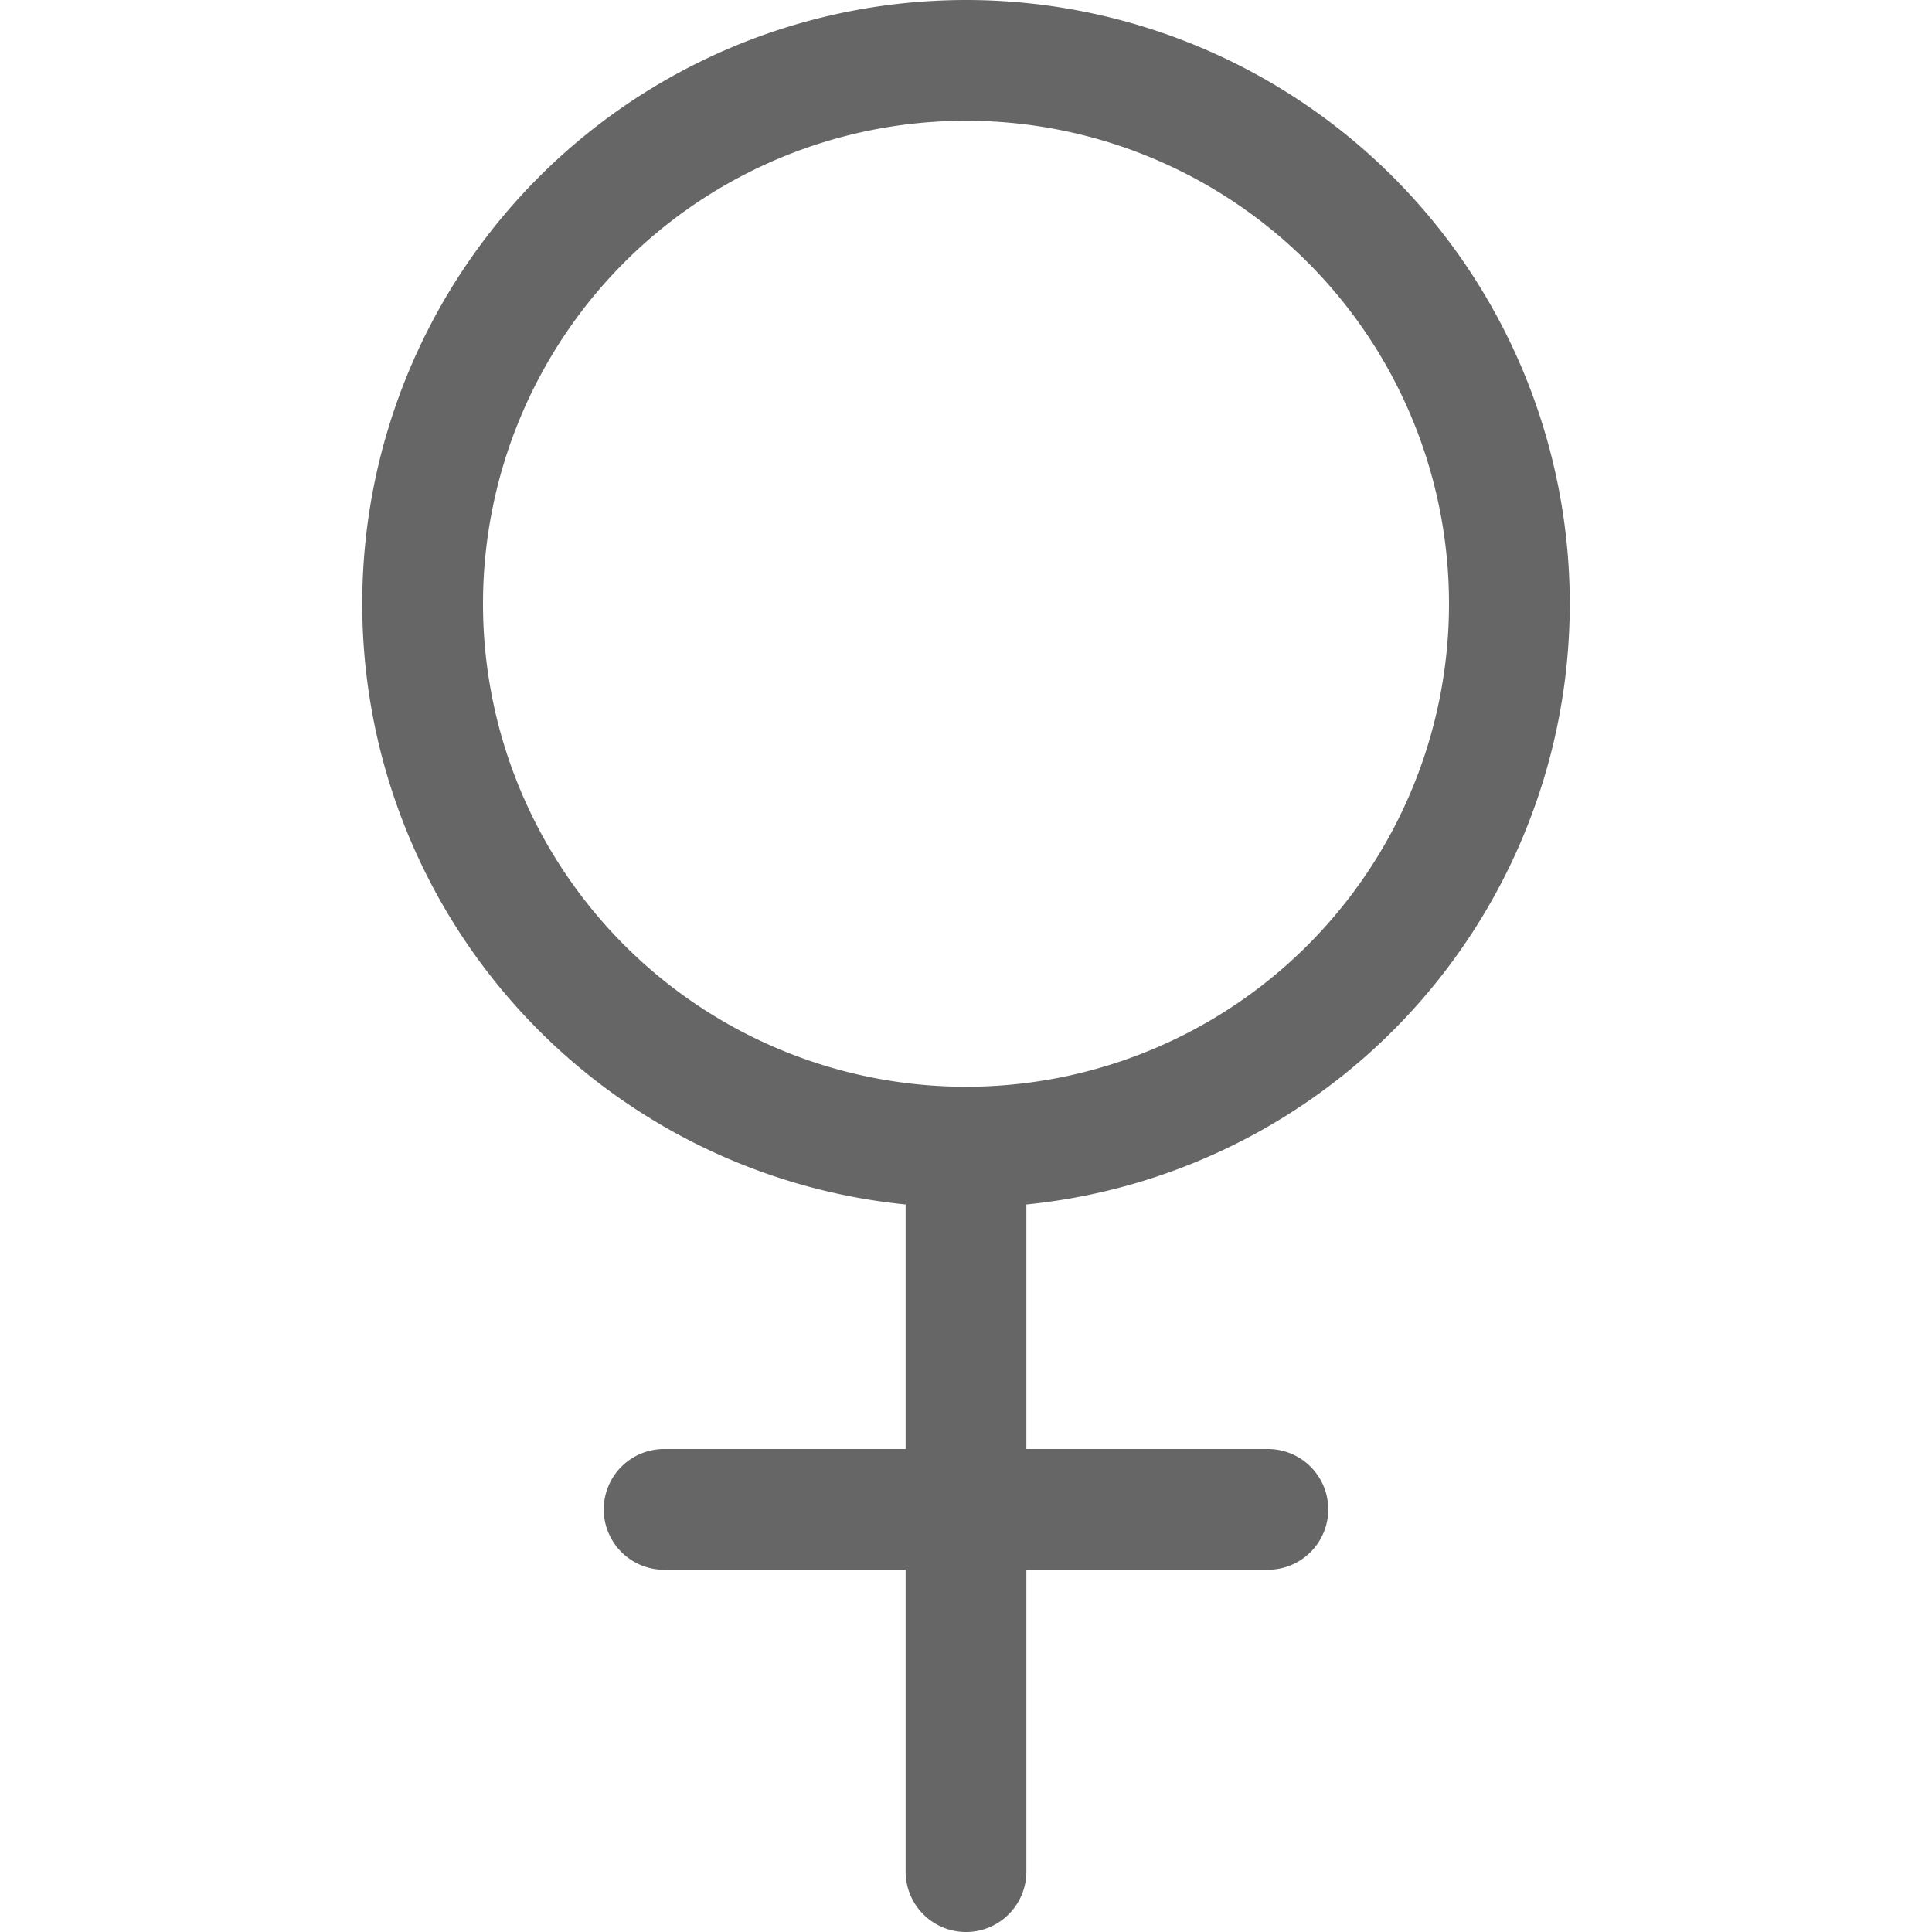 <svg xmlns="http://www.w3.org/2000/svg" fill="rgba(0, 0, 0, 0.6)" class="bi bi-gender-female" viewBox="0 0 16 16">
  <path fill-rule="evenodd" d="M8 1a4 4 0 1 0 0 8 4 4 0 0 0 0-8zM3 5a5 5 0 1 1 5.5 4.975V12h2a.5.5 0 0 1 0 1h-2v2.5a.5.5 0 0 1-1 0V13h-2a.5.5 0 0 1 0-1h2V9.975A5 5 0 0 1 3 5z"/>
</svg>
